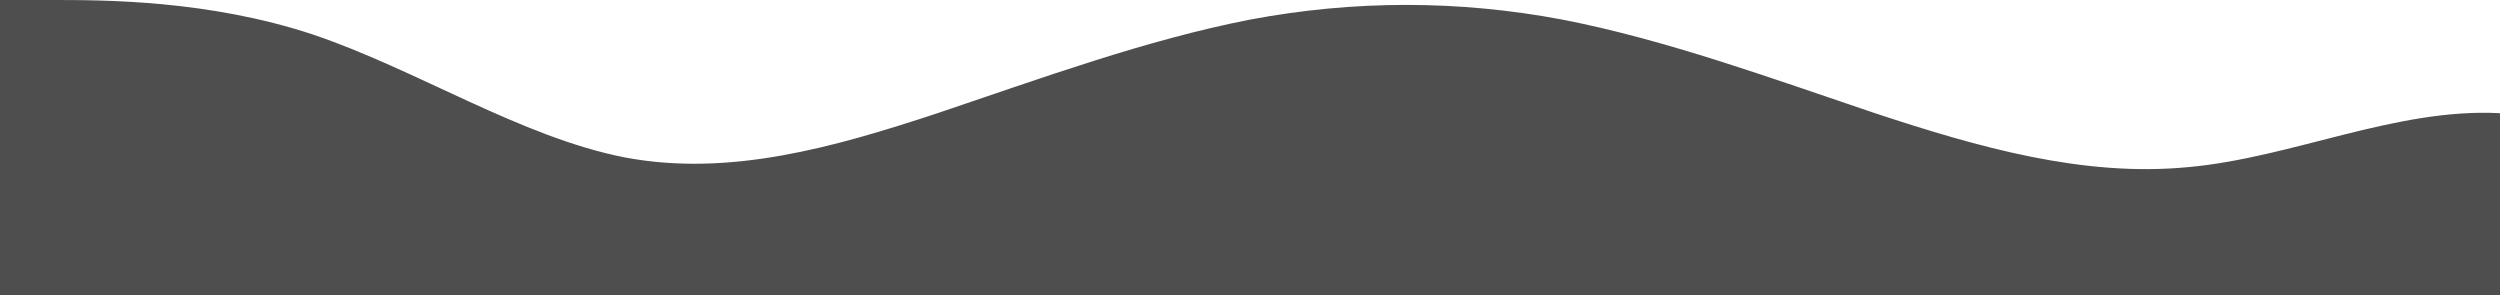 <?xml version="1.0" standalone="no"?>
<svg xmlns:xlink="http://www.w3.org/1999/xlink" id="wave" style="transform:rotate(180deg); transition: 0.3s" viewBox="0 0 1440 170" version="1.1" xmlns="http://www.w3.org/2000/svg"><defs><linearGradient id="sw-gradient-0" x1="0" x2="0" y1="1" y2="0"><stop stop-color="rgba(77.781, 77.781, 77.781, 1)" offset="0%"/><stop stop-color="rgba(77.781, 77.781, 77.781, 1)" offset="100%"/></linearGradient></defs><path style="transform:translate(0, 0px); opacity:1" fill="url(#sw-gradient-0)" d="M0,0L30,0C60,0,120,0,180,19.8C240,40,300,79,360,90.7C420,102,480,85,540,65.2C600,45,660,23,720,11.3C780,0,840,0,900,11.3C960,23,1020,45,1080,65.2C1140,85,1200,102,1260,96.3C1320,91,1380,62,1440,65.2C1500,68,1560,102,1620,113.3C1680,125,1740,113,1800,113.3C1860,113,1920,125,1980,121.8C2040,119,2100,102,2160,85C2220,68,2280,51,2340,51C2400,51,2460,68,2520,62.3C2580,57,2640,28,2700,19.8C2760,11,2820,23,2880,45.3C2940,68,3000,102,3060,96.3C3120,91,3180,45,3240,45.3C3300,45,3360,91,3420,93.5C3480,96,3540,57,3600,59.5C3660,62,3720,108,3780,119C3840,130,3900,108,3960,99.2C4020,91,4080,96,4140,102C4200,108,4260,113,4290,116.2L4320,119L4320,170L4290,170C4260,170,4200,170,4140,170C4080,170,4020,170,3960,170C3900,170,3840,170,3780,170C3720,170,3660,170,3600,170C3540,170,3480,170,3420,170C3360,170,3300,170,3240,170C3180,170,3120,170,3060,170C3000,170,2940,170,2880,170C2820,170,2760,170,2700,170C2640,170,2580,170,2520,170C2460,170,2400,170,2340,170C2280,170,2220,170,2160,170C2100,170,2040,170,1980,170C1920,170,1860,170,1800,170C1740,170,1680,170,1620,170C1560,170,1500,170,1440,170C1380,170,1320,170,1260,170C1200,170,1140,170,1080,170C1020,170,960,170,900,170C840,170,780,170,720,170C660,170,600,170,540,170C480,170,420,170,360,170C300,170,240,170,180,170C120,170,60,170,30,170L0,170Z"/></svg>